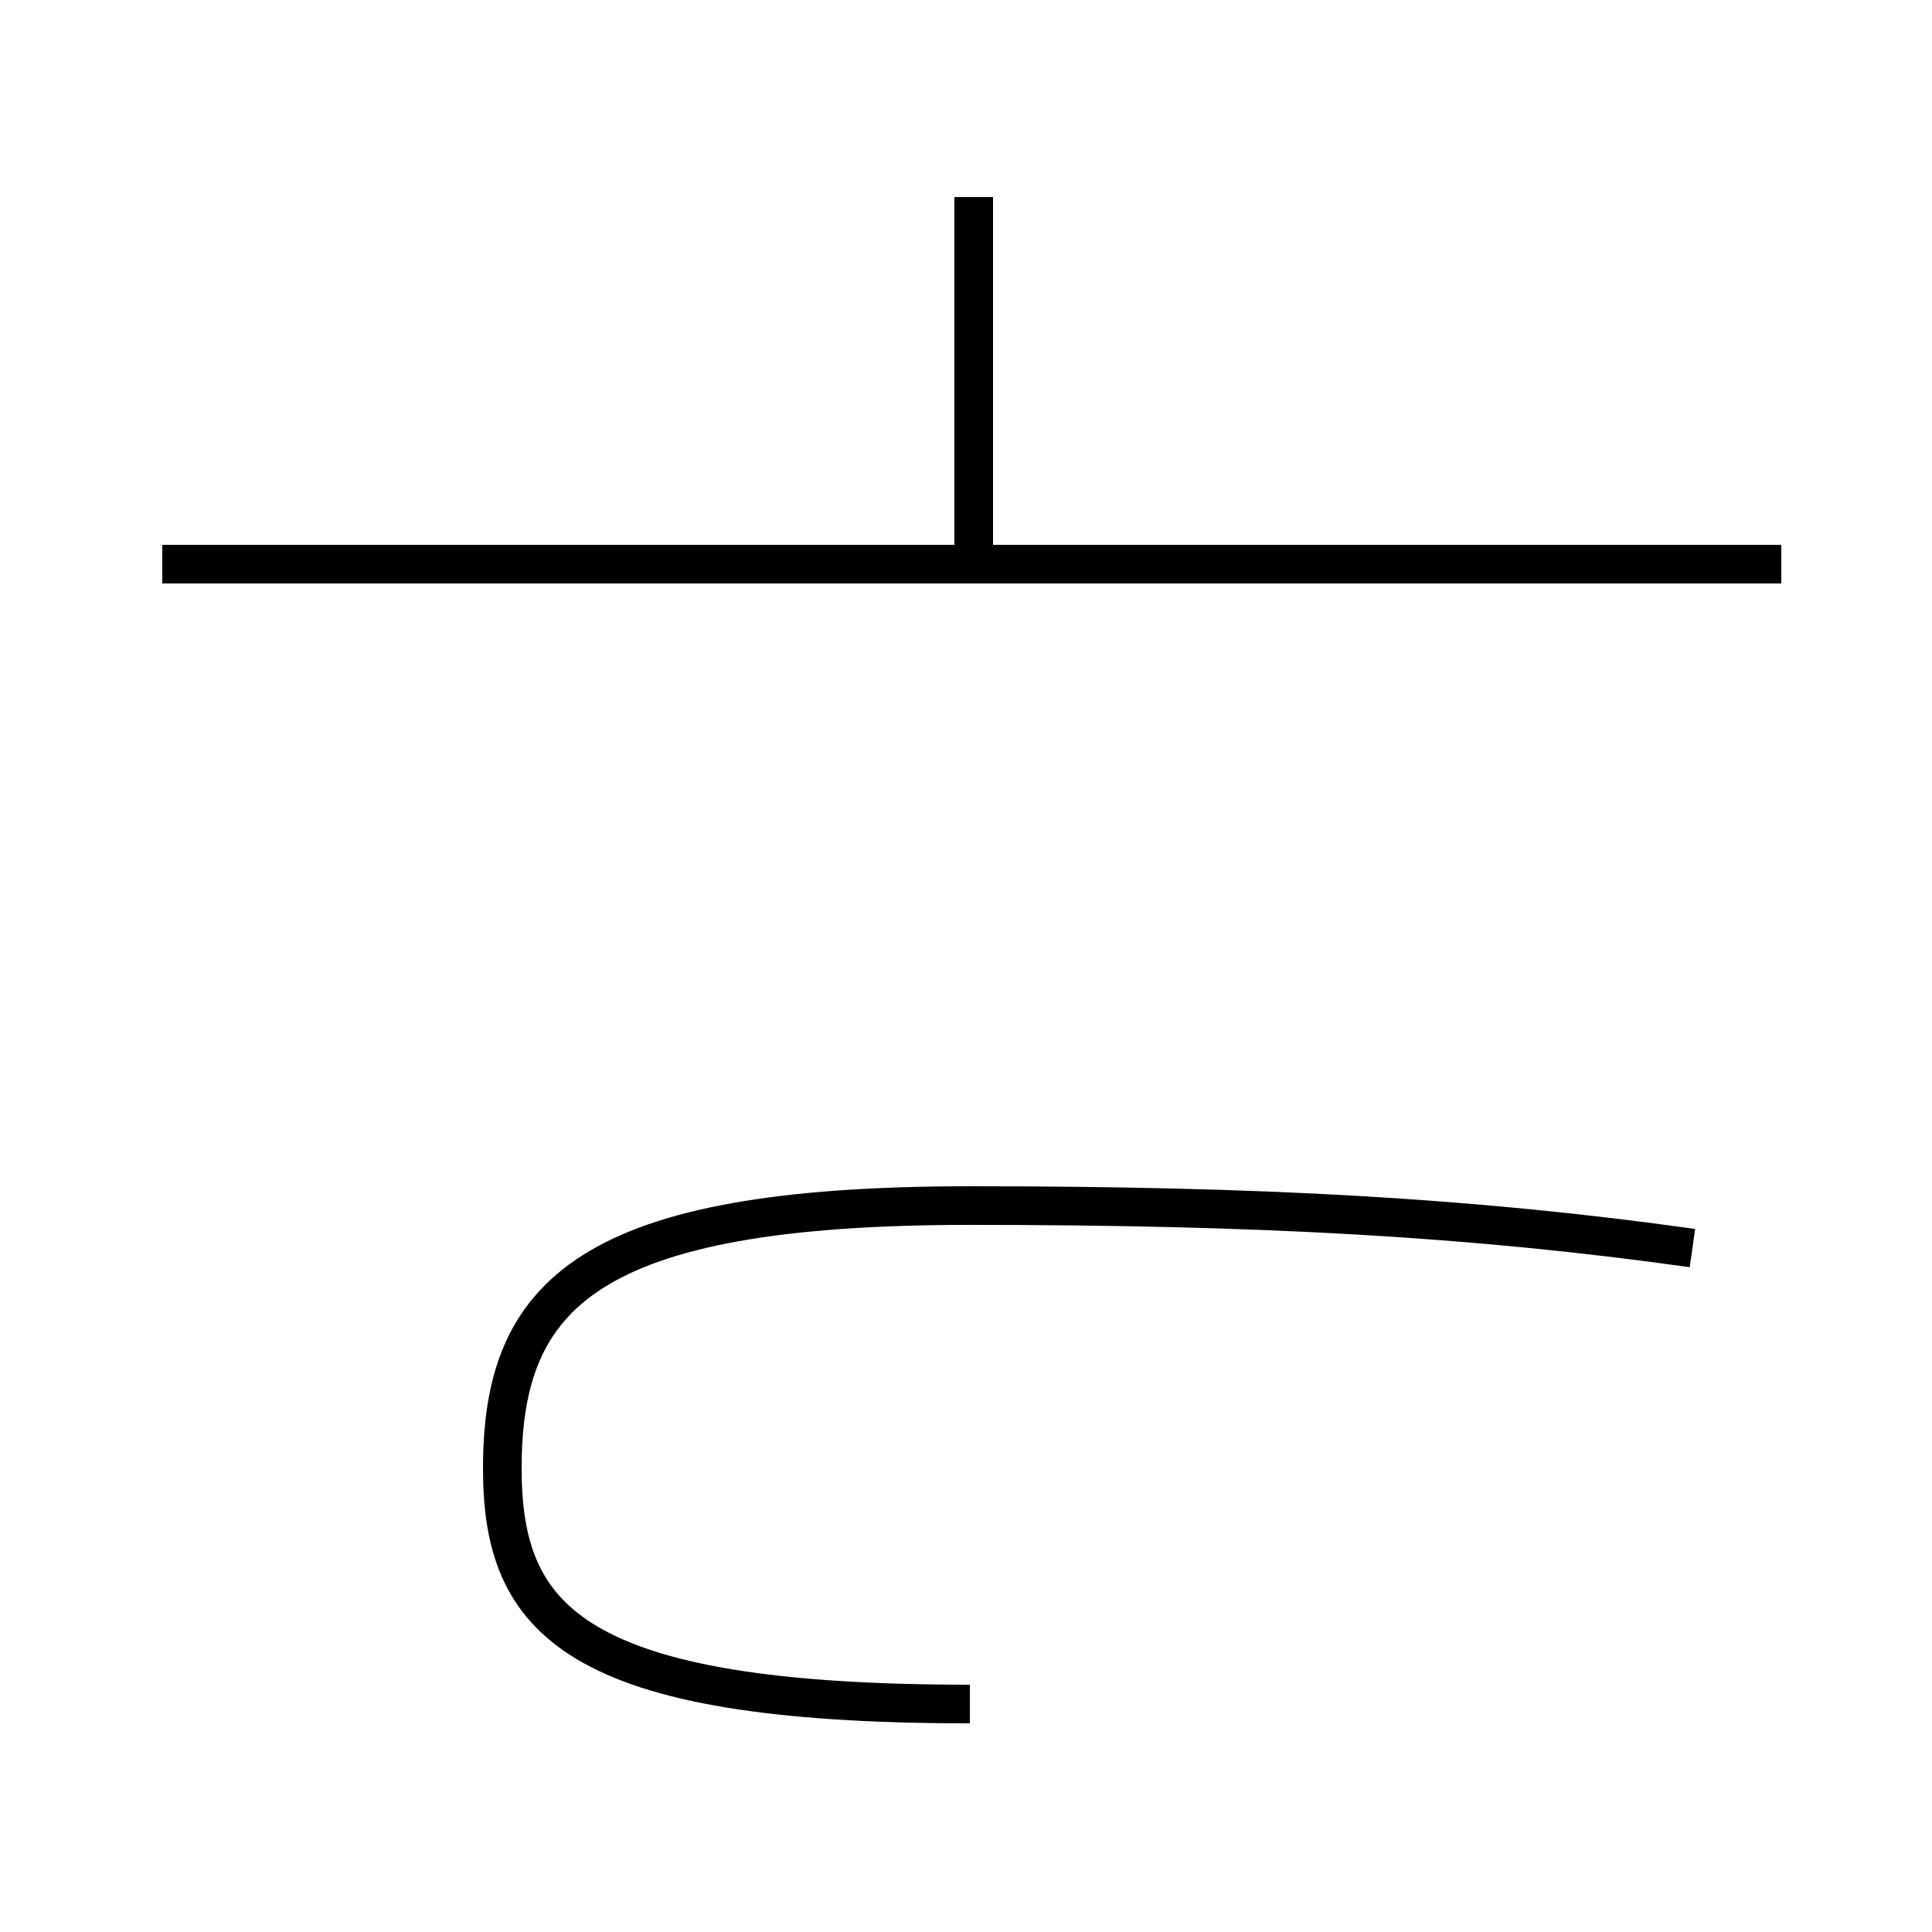 <?xml version='1.0' encoding='utf8'?>
<svg viewBox="0.0 -44.0 50.0 50.0" version="1.1" xmlns="http://www.w3.org/2000/svg">
<rect x="0.0" y="-44.0" width="50.0" height="50.0" fill="#808080" stroke="none"/>
<rect x="-1000" y="-1000" width="2000" height="2000" stroke="white" fill="white"/>
<g style="fill:none; stroke:#000000;  stroke-width:1">
<path d="M 25.2 29.1 L 25.2 38.9 M 46.1 29.4 L 4.2 29.4 M 25.1 -0.1 C 14.8 -0.1 13.0 2.1 13.0 6.0 C 13.0 10.5 15.2 12.8 25.1 12.8 C 32.6 12.8 38.1 12.5 43.8 11.7 " transform="scale(1, -1)" />
</g>
</svg>